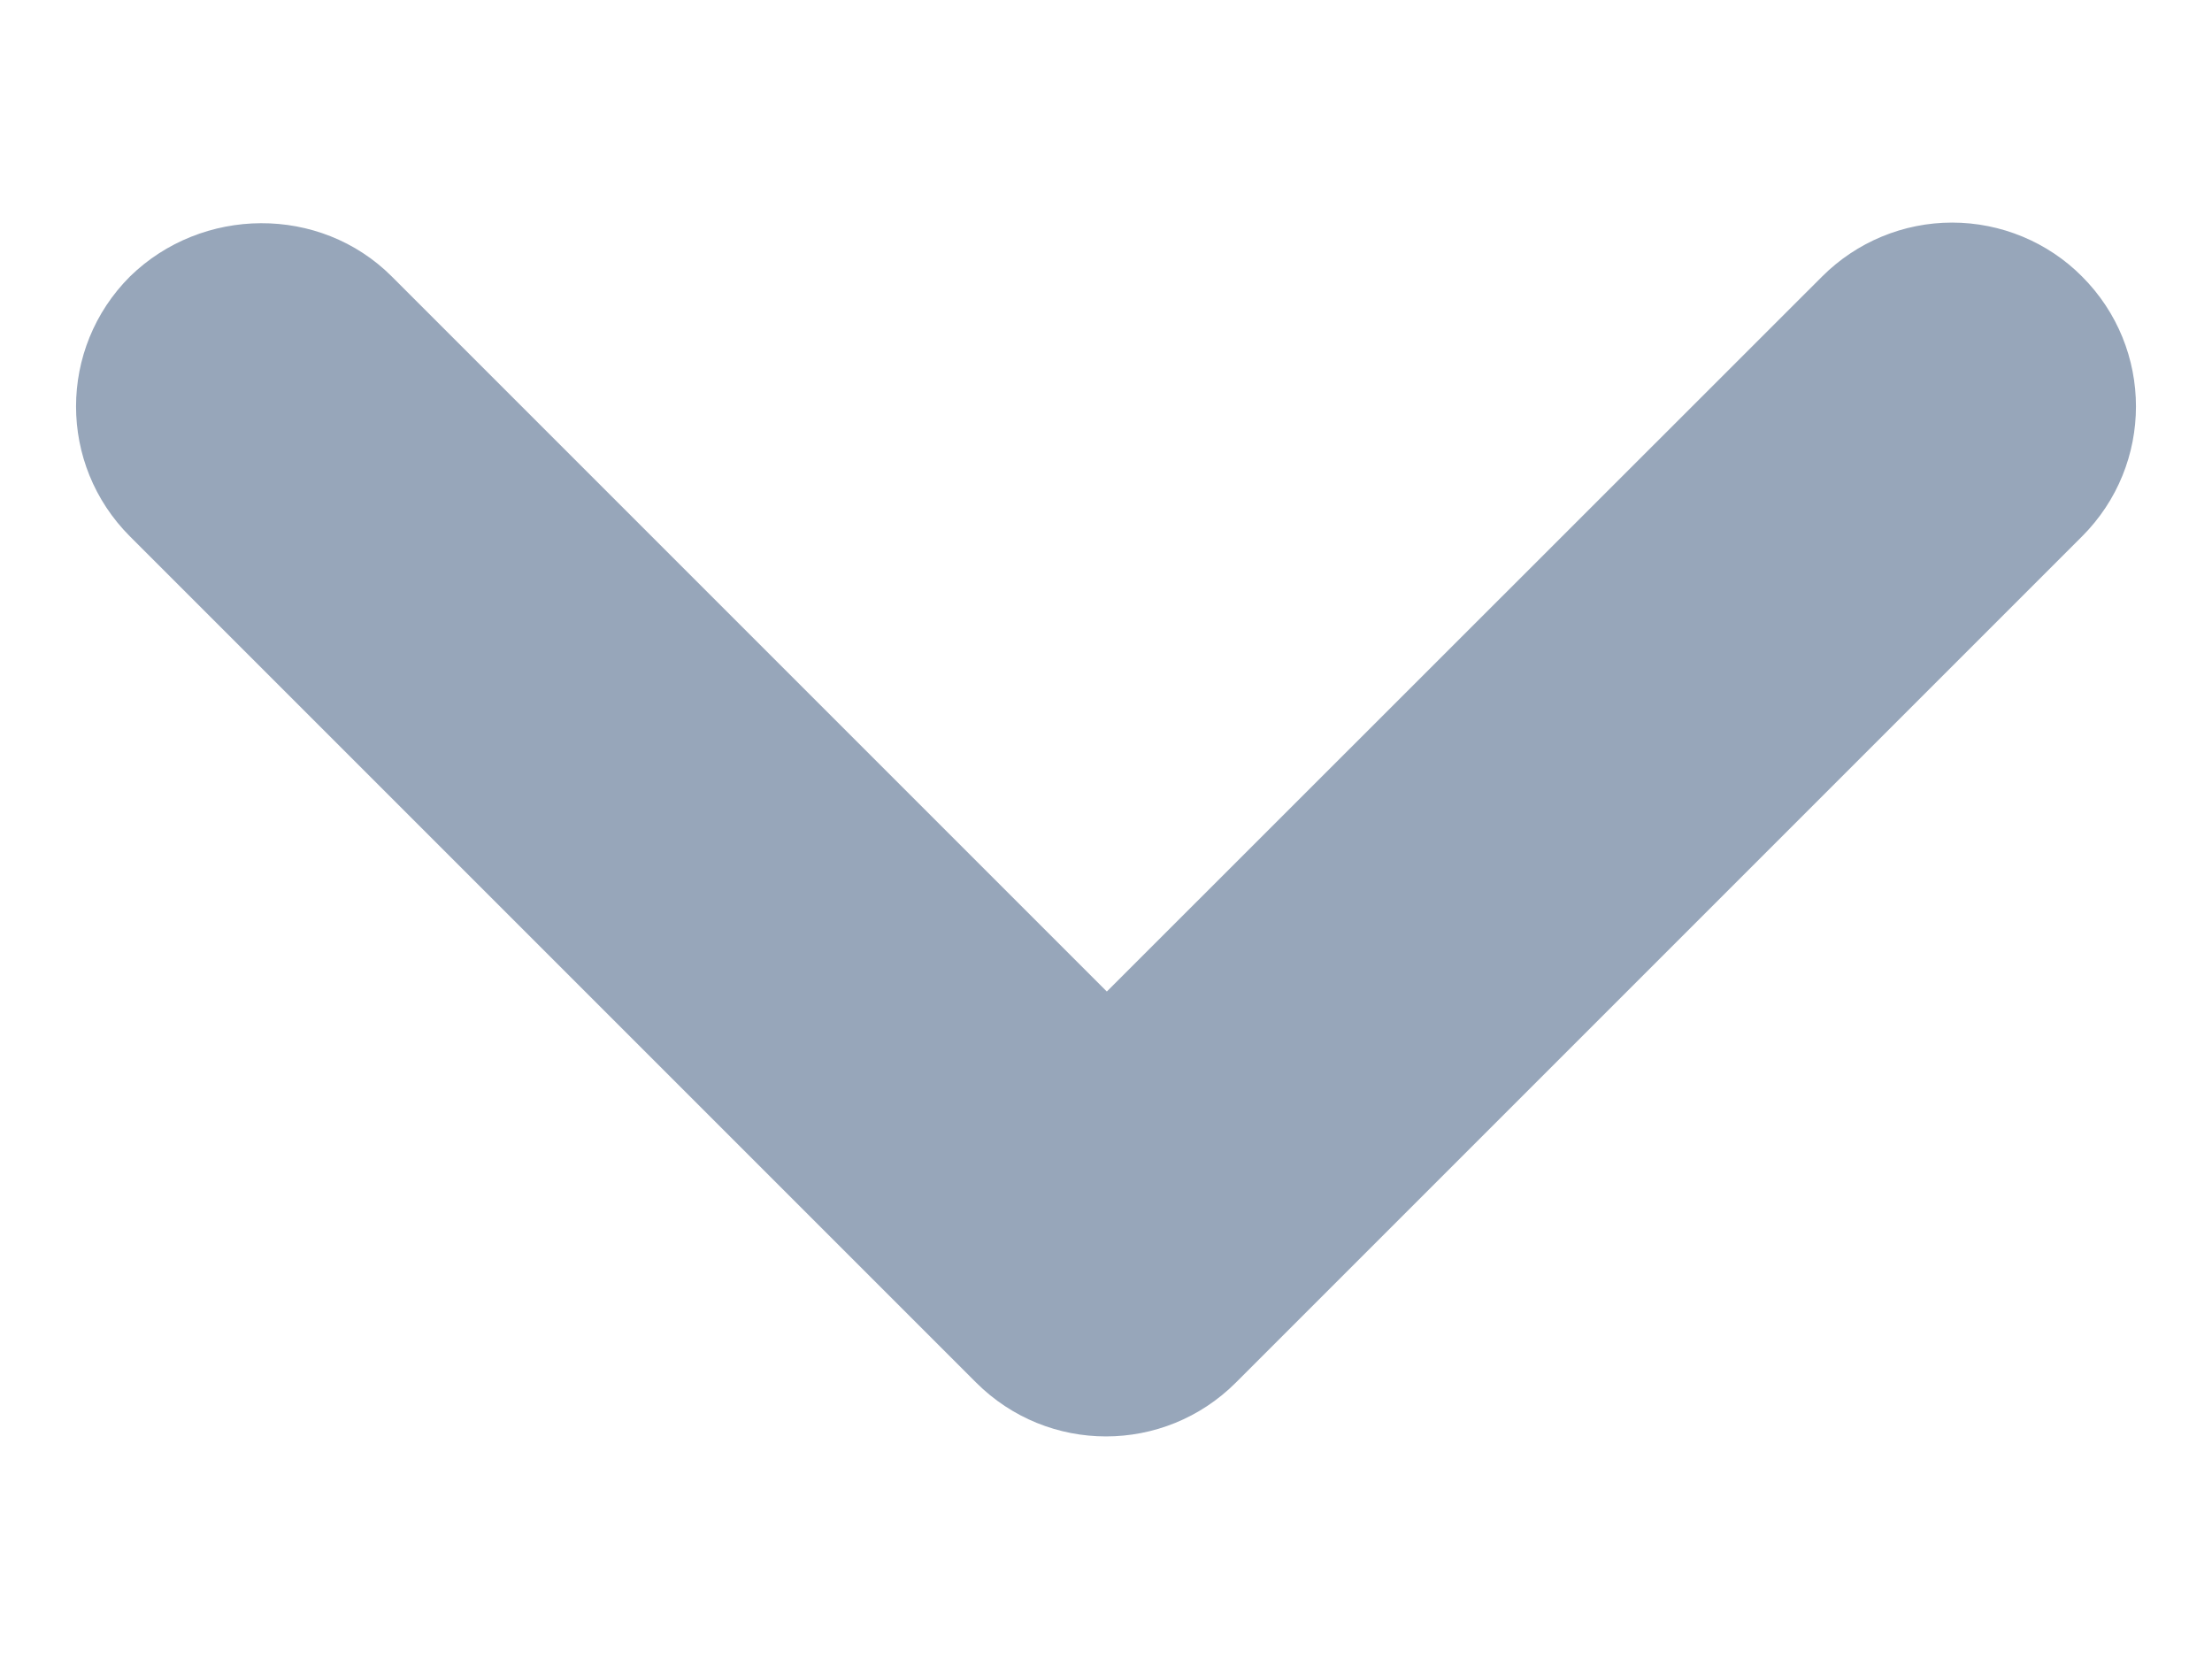 <svg width="8" height="6" viewBox="0 0 8 6" fill="none" xmlns="http://www.w3.org/2000/svg">
<path d="M1.417 1L4.003 3.586L6.59 1C6.715 0.875 6.884 0.805 7.06 0.805C7.236 0.805 7.406 0.875 7.53 1C7.79 1.26 7.79 1.68 7.53 1.94L4.47 5C4.21 5.26 3.79 5.26 3.53 5L0.47 1.94C0.21 1.68 0.21 1.26 0.47 1C0.73 0.746 1.157 0.74 1.417 1Z" fill="#97A6BA"/>
</svg>
